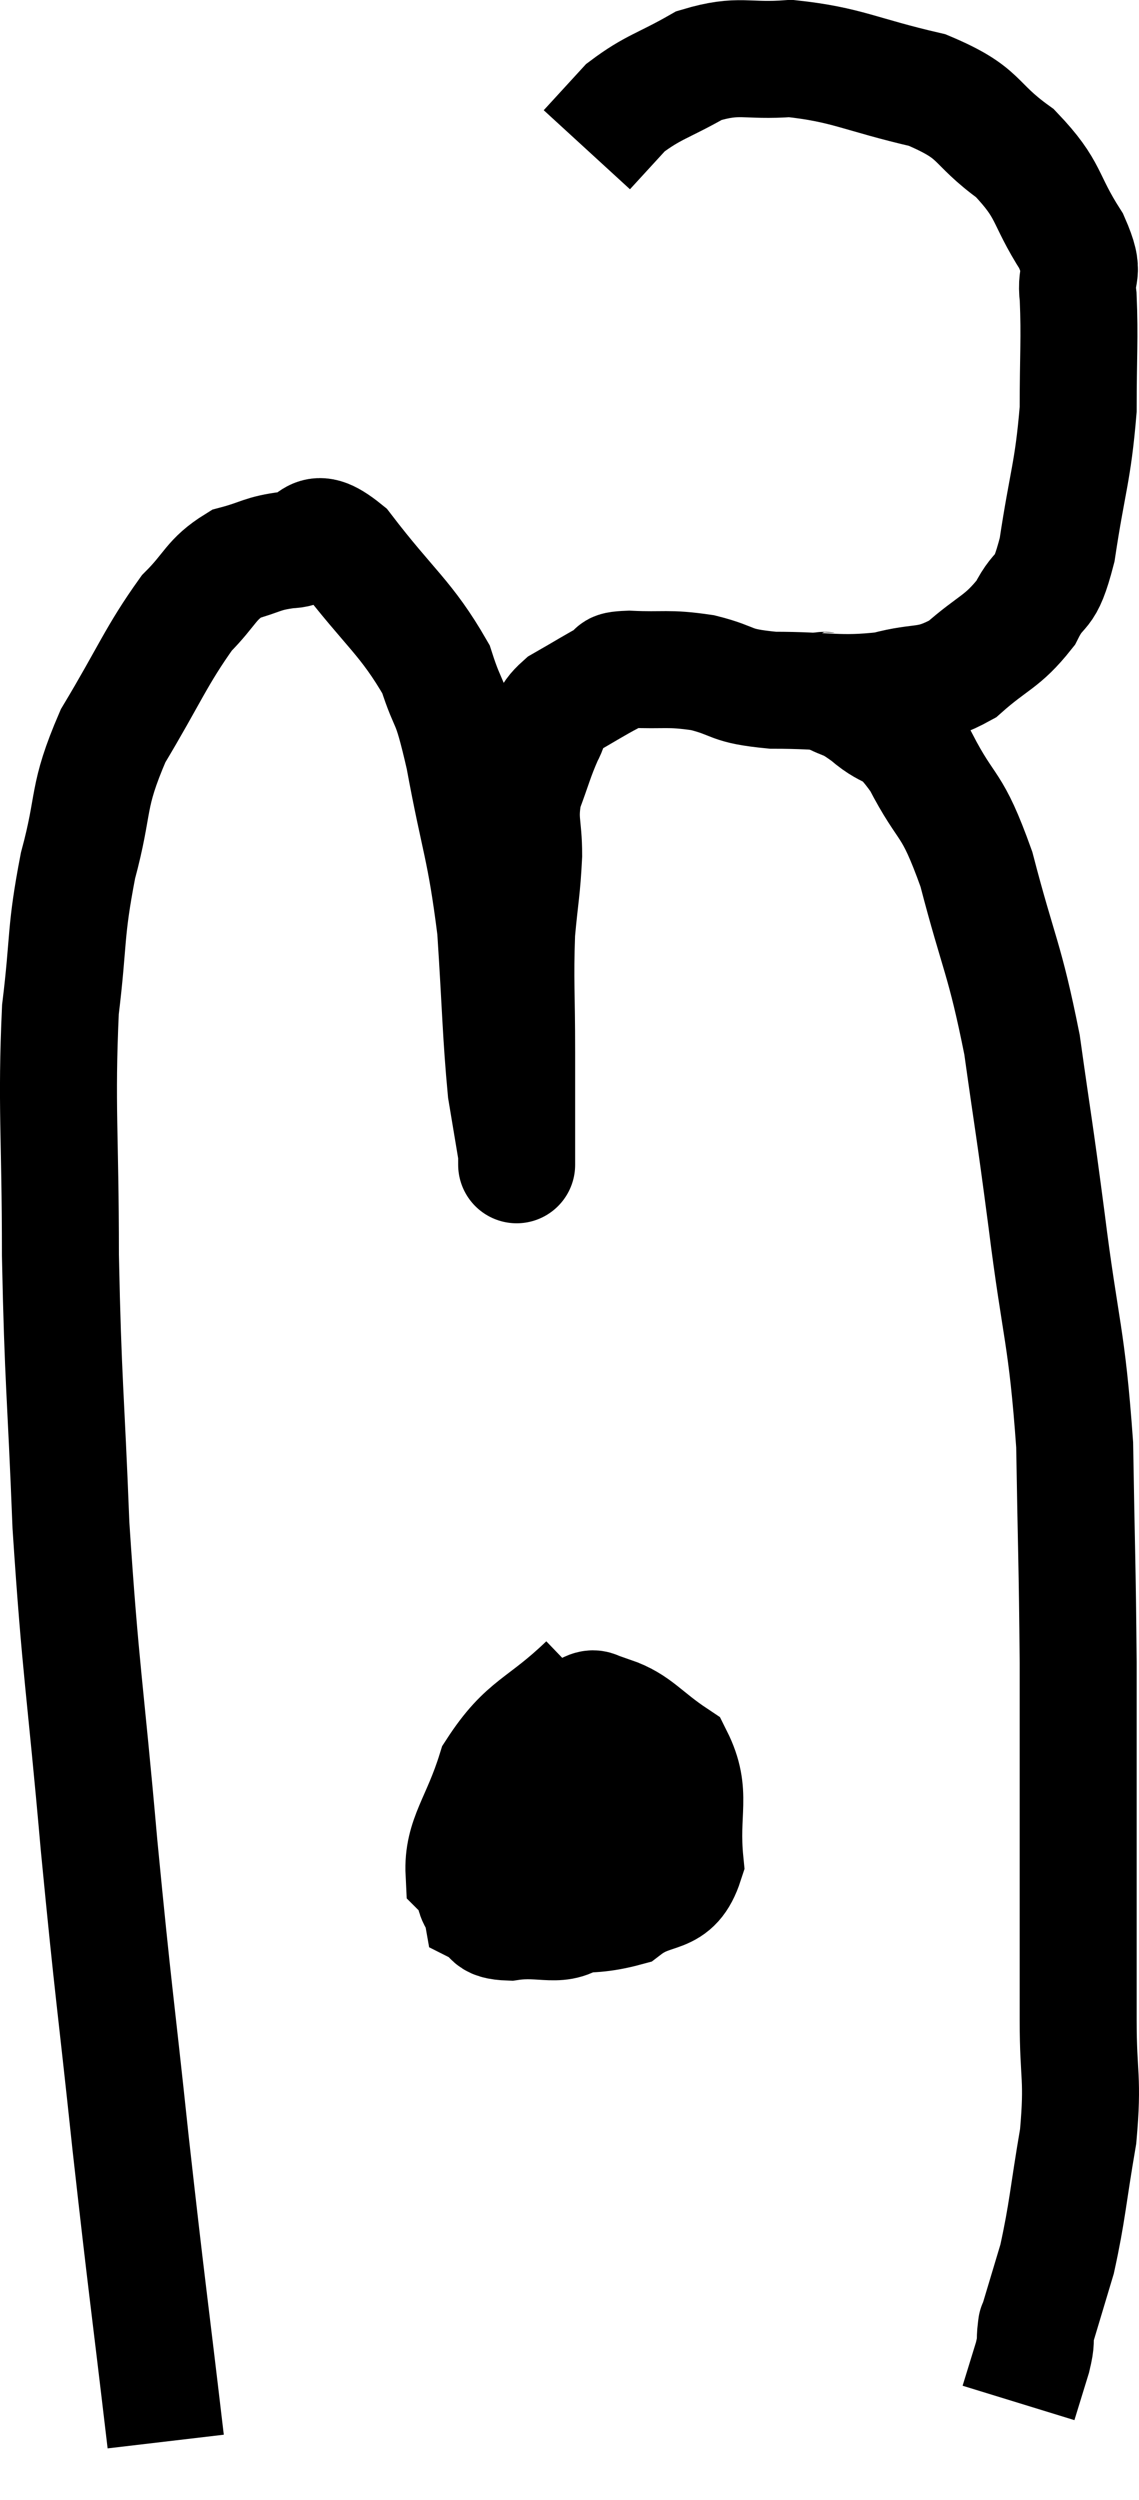 <svg xmlns="http://www.w3.org/2000/svg" viewBox="9.827 3.68 19.473 42.74" width="19.473" height="42.74"><path d="M 12.66 45.42 C 12.36 42.87, 12.345 42.87, 12.06 40.32 C 11.79 37.77, 11.775 37.86, 11.52 35.22 C 11.28 32.49, 11.205 32.28, 11.04 29.76 C 10.95 27.45, 10.905 27.345, 10.86 25.14 C 10.86 23.04, 10.785 22.605, 10.86 20.94 C 11.01 19.71, 10.935 19.65, 11.16 18.48 C 11.46 17.37, 11.295 17.34, 11.76 16.26 C 12.39 15.21, 12.495 14.895, 13.02 14.16 C 13.44 13.74, 13.425 13.59, 13.86 13.32 C 14.31 13.2, 14.295 13.14, 14.76 13.08 C 15.24 13.08, 15.09 12.57, 15.72 13.08 C 16.5 14.1, 16.77 14.235, 17.28 15.12 C 17.52 15.87, 17.505 15.51, 17.76 16.62 C 18.03 18.09, 18.12 18.135, 18.3 19.56 C 18.39 20.94, 18.39 21.36, 18.48 22.32 C 18.57 22.86, 18.615 23.13, 18.66 23.4 C 18.66 23.4, 18.66 23.4, 18.66 23.4 C 18.66 23.4, 18.66 23.835, 18.66 23.4 C 18.66 22.53, 18.66 22.605, 18.66 21.66 C 18.66 20.64, 18.63 20.46, 18.66 19.62 C 18.72 18.96, 18.75 18.9, 18.78 18.3 C 18.78 17.76, 18.69 17.73, 18.78 17.22 C 18.96 16.74, 18.975 16.635, 19.14 16.26 C 19.29 15.99, 19.155 15.975, 19.44 15.72 C 19.86 15.48, 19.995 15.39, 20.28 15.24 C 20.43 15.18, 20.19 15.135, 20.58 15.12 C 21.21 15.15, 21.225 15.09, 21.84 15.18 C 22.44 15.33, 22.26 15.405, 23.04 15.48 C 24 15.48, 24.15 15.57, 24.96 15.48 C 25.62 15.3, 25.68 15.45, 26.28 15.12 C 26.82 14.64, 26.955 14.67, 27.36 14.16 C 27.63 13.62, 27.675 13.95, 27.9 13.08 C 28.08 11.88, 28.17 11.76, 28.26 10.68 C 28.26 9.72, 28.29 9.48, 28.26 8.76 C 28.2 8.28, 28.41 8.415, 28.14 7.8 C 27.66 7.05, 27.795 6.945, 27.18 6.3 C 26.43 5.76, 26.64 5.625, 25.68 5.22 C 24.51 4.95, 24.315 4.785, 23.34 4.68 C 22.56 4.74, 22.485 4.59, 21.78 4.8 C 21.15 5.16, 21 5.16, 20.52 5.52 C 20.19 5.88, 20.025 6.06, 19.86 6.24 L 19.86 6.24" fill="none" stroke="black" stroke-width="2"></path><path d="M 23.94 15.48 C 23.97 15.51, 23.82 15.435, 24 15.54 C 24.33 15.72, 24.27 15.615, 24.66 15.9 C 25.11 16.29, 25.095 16.02, 25.56 16.68 C 26.04 17.61, 26.085 17.325, 26.52 18.54 C 26.91 20.04, 27 20.04, 27.3 21.54 C 27.51 23.04, 27.495 22.83, 27.72 24.54 C 27.96 26.46, 28.065 26.49, 28.2 28.38 C 28.23 30.24, 28.245 30.36, 28.26 32.1 C 28.26 33.72, 28.26 33.81, 28.26 35.34 C 28.26 36.78, 28.26 37.005, 28.26 38.22 C 28.26 39.21, 28.35 39.18, 28.26 40.2 C 28.08 41.25, 28.08 41.475, 27.9 42.3 C 27.72 42.9, 27.63 43.2, 27.54 43.5 C 27.54 43.5, 27.54 43.5, 27.54 43.5 C 27.54 43.5, 27.54 43.5, 27.54 43.5 C 27.54 43.5, 27.555 43.38, 27.54 43.5 C 27.51 43.74, 27.555 43.665, 27.48 43.98 C 27.36 44.37, 27.3 44.565, 27.24 44.76 L 27.24 44.76" fill="none" stroke="black" stroke-width="2"></path><path d="M 19.86 32.46 C 19.08 33.21, 18.825 33.15, 18.3 33.96 C 18.03 34.83, 17.73 35.1, 17.76 35.7 C 18.09 36.03, 17.73 36.21, 18.42 36.36 C 19.47 36.33, 19.74 36.51, 20.52 36.3 C 21.03 35.91, 21.33 36.165, 21.54 35.52 C 21.45 34.62, 21.675 34.35, 21.36 33.72 C 20.82 33.36, 20.715 33.15, 20.28 33 C 19.95 33.06, 20.13 32.655, 19.62 33.12 C 18.93 33.99, 18.63 34.065, 18.24 34.86 C 18.15 35.58, 17.985 35.88, 18.06 36.3 C 18.3 36.42, 18.12 36.525, 18.54 36.54 C 19.14 36.45, 19.41 36.675, 19.74 36.36 C 19.8 35.82, 19.83 35.58, 19.86 35.28 C 19.86 35.22, 19.95 35.25, 19.86 35.16 C 19.68 35.04, 19.62 34.875, 19.5 34.92 C 19.44 35.13, 19.26 35.19, 19.38 35.34 C 19.68 35.43, 19.575 35.76, 19.98 35.52 C 20.49 34.95, 20.745 34.74, 21 34.38 C 21 34.23, 21.12 34.215, 21 34.08 C 20.76 33.96, 20.94 33.675, 20.52 33.84 C 19.92 34.29, 19.62 34.38, 19.32 34.74 C 19.32 35.01, 19.23 35.115, 19.32 35.28 L 19.68 35.4" fill="none" stroke="black" stroke-width="2"></path></svg>